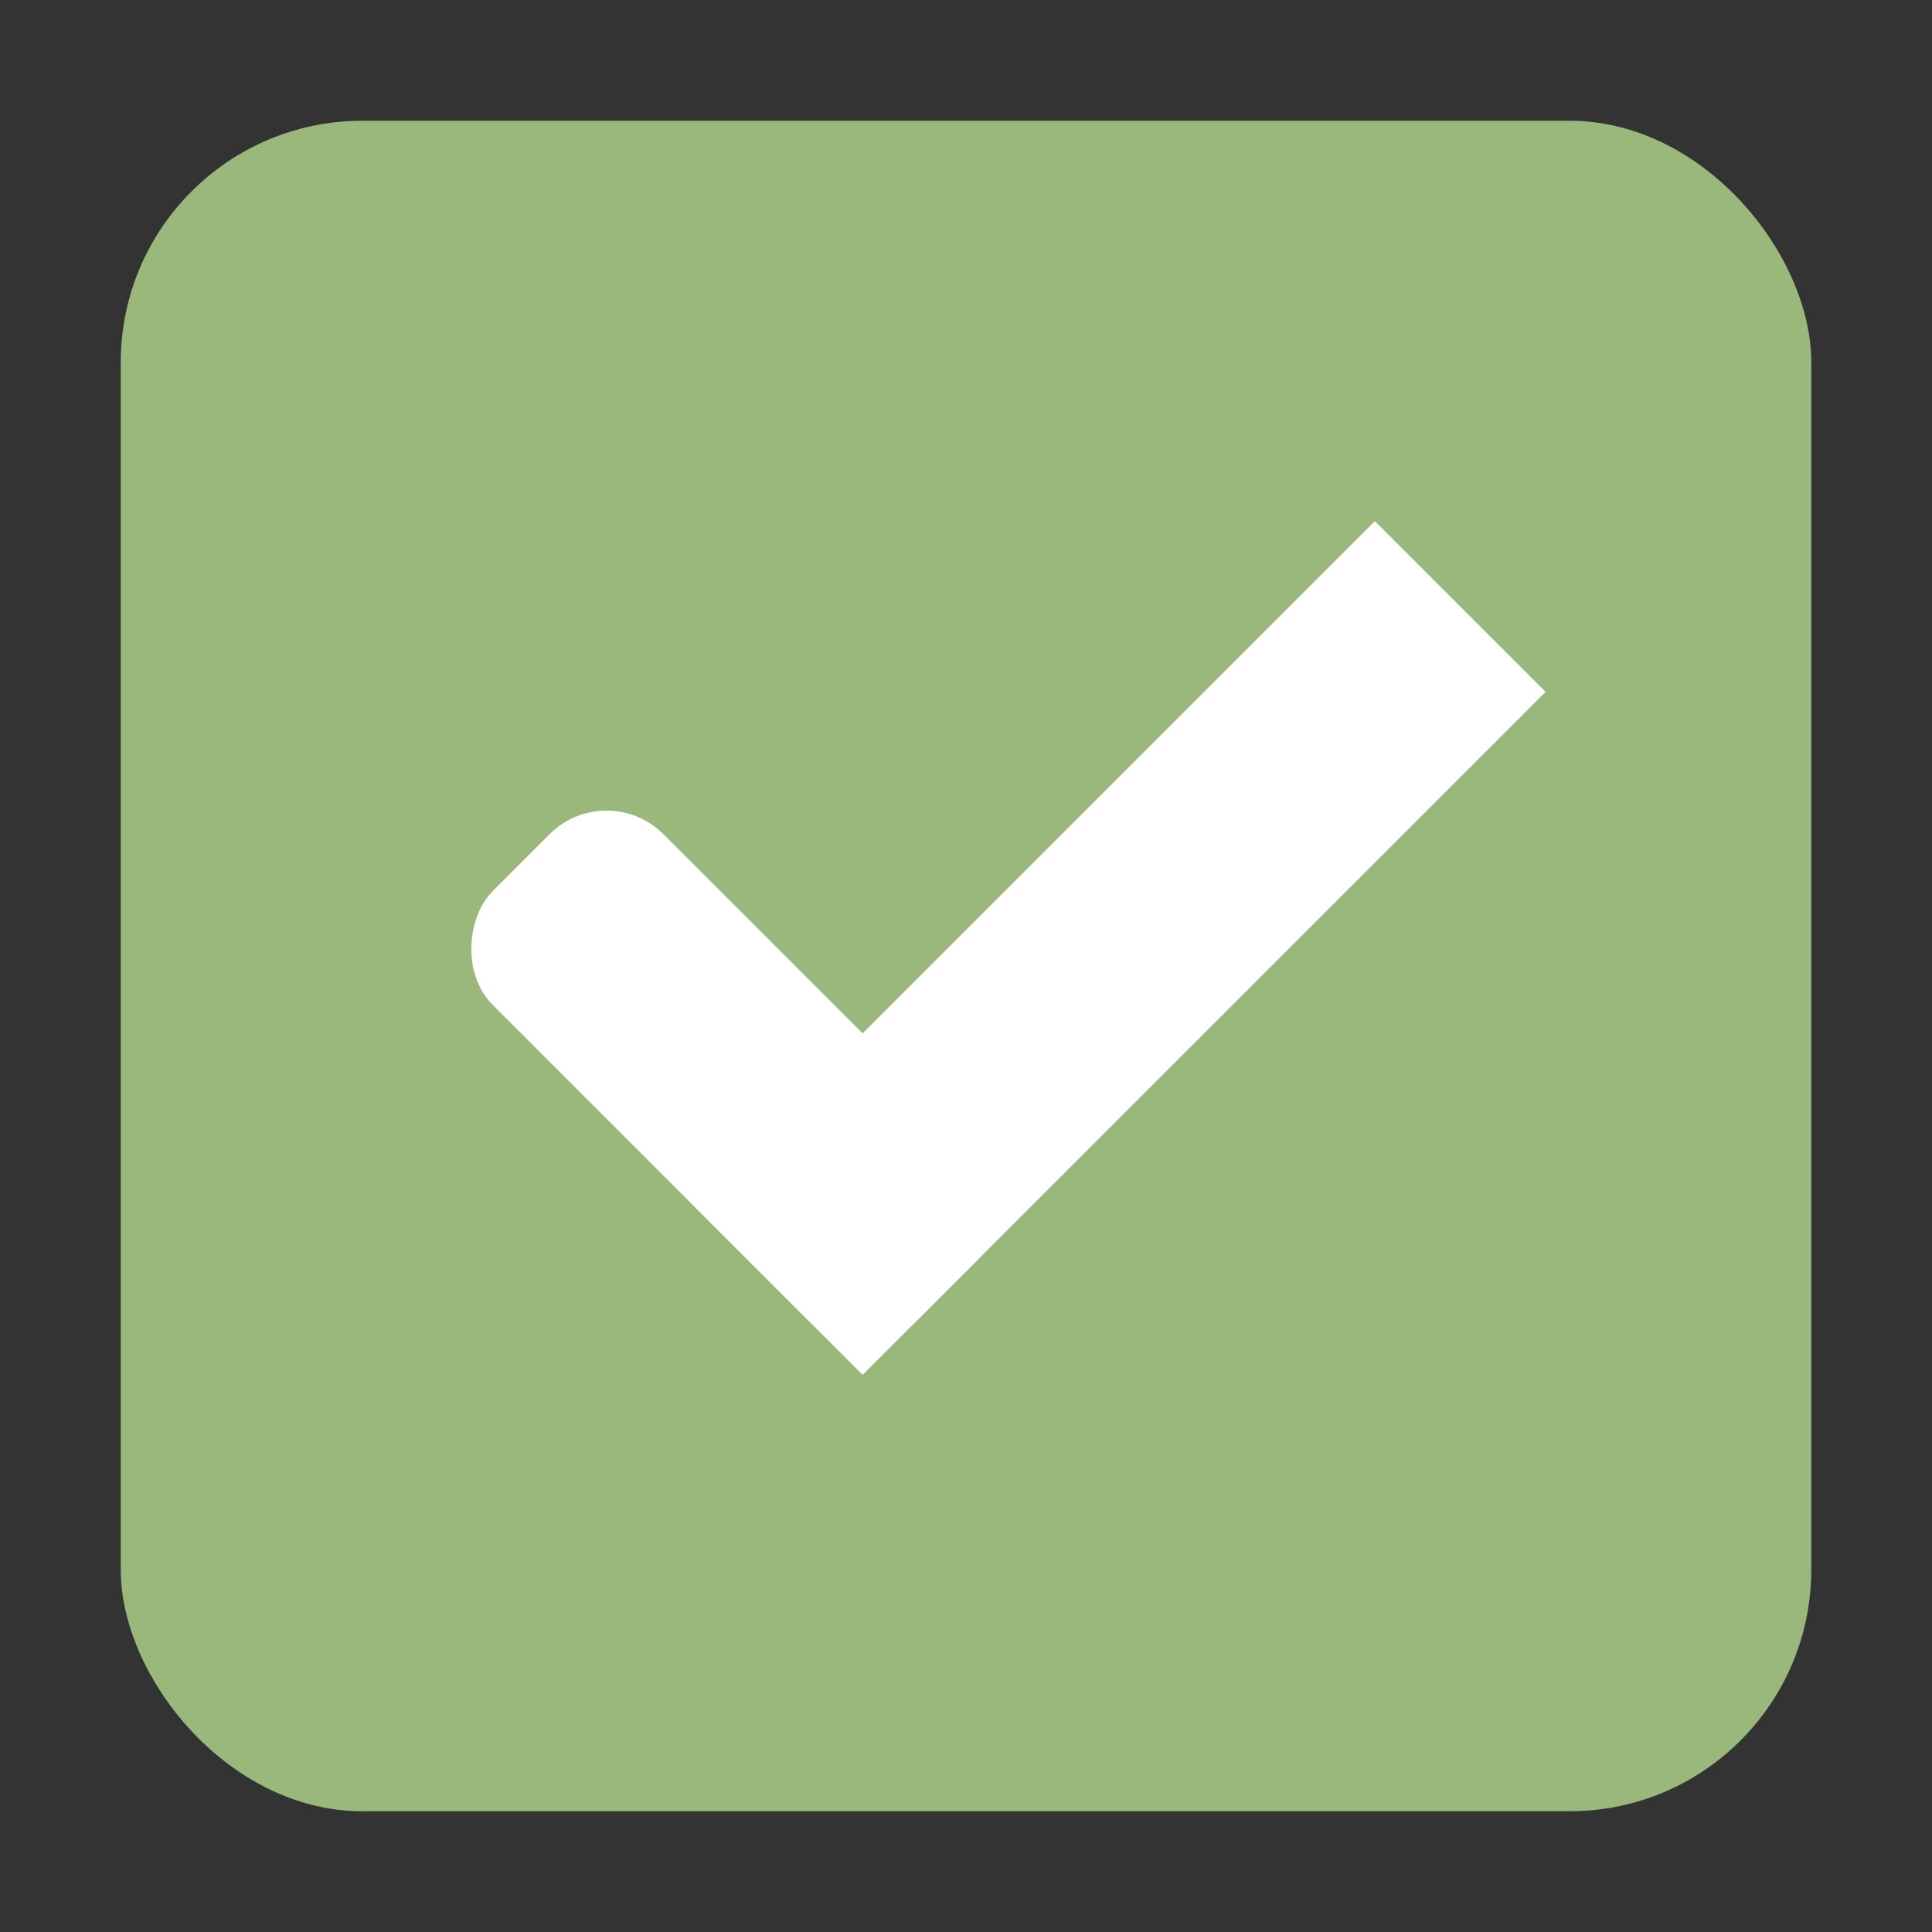 <svg xmlns="http://www.w3.org/2000/svg" xmlns:svg="http://www.w3.org/2000/svg" id="svg2" width="16" height="16" version="1.1"><rect width="100%" height="100%" fill="#333333" stroke="none"/><defs id="defs4"><linearGradient id="linearGradient7704"><stop id="stop7706" offset="0" stop-color="#4080fb" stop-opacity=".745"/><stop id="stop7708" offset="1" stop-color="#4080fb" stop-opacity=".492"/></linearGradient><linearGradient id="linearGradient7694"><stop id="stop7696" offset="0" stop-color="#0f0f0f" stop-opacity="1"/><stop id="stop7698" offset=".078" stop-color="#171717" stop-opacity="1"/><stop id="stop7700" offset=".974" stop-color="#171717" stop-opacity="1"/><stop id="stop7702" offset="1" stop-color="#1b1b1b" stop-opacity="1"/></linearGradient><linearGradient id="linearGradient3969-0-4-9"><stop id="stop3971-2-2-7" offset="0" stop-color="#353537" stop-opacity="1"/><stop id="stop3973-0-5-3" offset="1" stop-color="#4d4f52" stop-opacity="1"/></linearGradient></defs><g id="layer1" transform="translate(0,-1036.362)"><g id="checkbox-checked-dark" transform="translate(16.837,14.01)"><g id="checkbox-checked" display="inline" opacity="1" transform="translate(-52.837,1021.99)"><g id="checkbox-unchecked-5" display="inline" transform="translate(19,0)"><g id="sdsd-7"><g id="scdsdcd-5" transform="translate(0,-30)"><rect id="rect13523-7" width="16" height="16" x="17" y="30.362" fill="none" stroke="none" stroke-width="2" color="#000" display="inline" enable-background="accumulate" overflow="visible" visibility="visible" style="marker:none"/><g id="g5400-6"><rect id="rect5147-9-1-5-7-6-7" width="14" height="14" x="18" y="31.362" fill="#9ab87c" fill-opacity="1" stroke="#000" stroke-dasharray="none" stroke-dashoffset="0" stroke-linecap="butt" stroke-linejoin="round" stroke-miterlimit="4" stroke-opacity="1" stroke-width="0" color="#000" display="inline" enable-background="accumulate" overflow="visible" rx="2" ry="2" visibility="visible" style="marker:none"/></g></g></g></g><g id="checkbox-checked-dark-7" display="inline" transform="translate(36,-1036)"><g id="g4049-2" transform="matrix(0.707,0.707,-0.707,0.707,727.944,295.311)"><g id="g4056-7" transform="translate(12.374,11.531)"><g id="g3981-0" fill="#3b3c3e" fill-opacity="1" transform="translate(-3,-5)"><rect id="rect3977-39" width="5" height="2" x="8" y="1033.362" fill="#fff" fill-opacity="1" stroke="none" rx=".667" ry=".667"/><rect id="rect3979-7" width="2" height="8" x="11" y="1027.362" fill="#fff" fill-opacity="1" stroke="none" ry="0"/></g><rect id="rect4047-81" width="3" height="1" x="5" y="-8" fill="#eee" fill-opacity="0" stroke="none" transform="translate(0,1036.362)"/></g></g></g></g></g></g></svg>